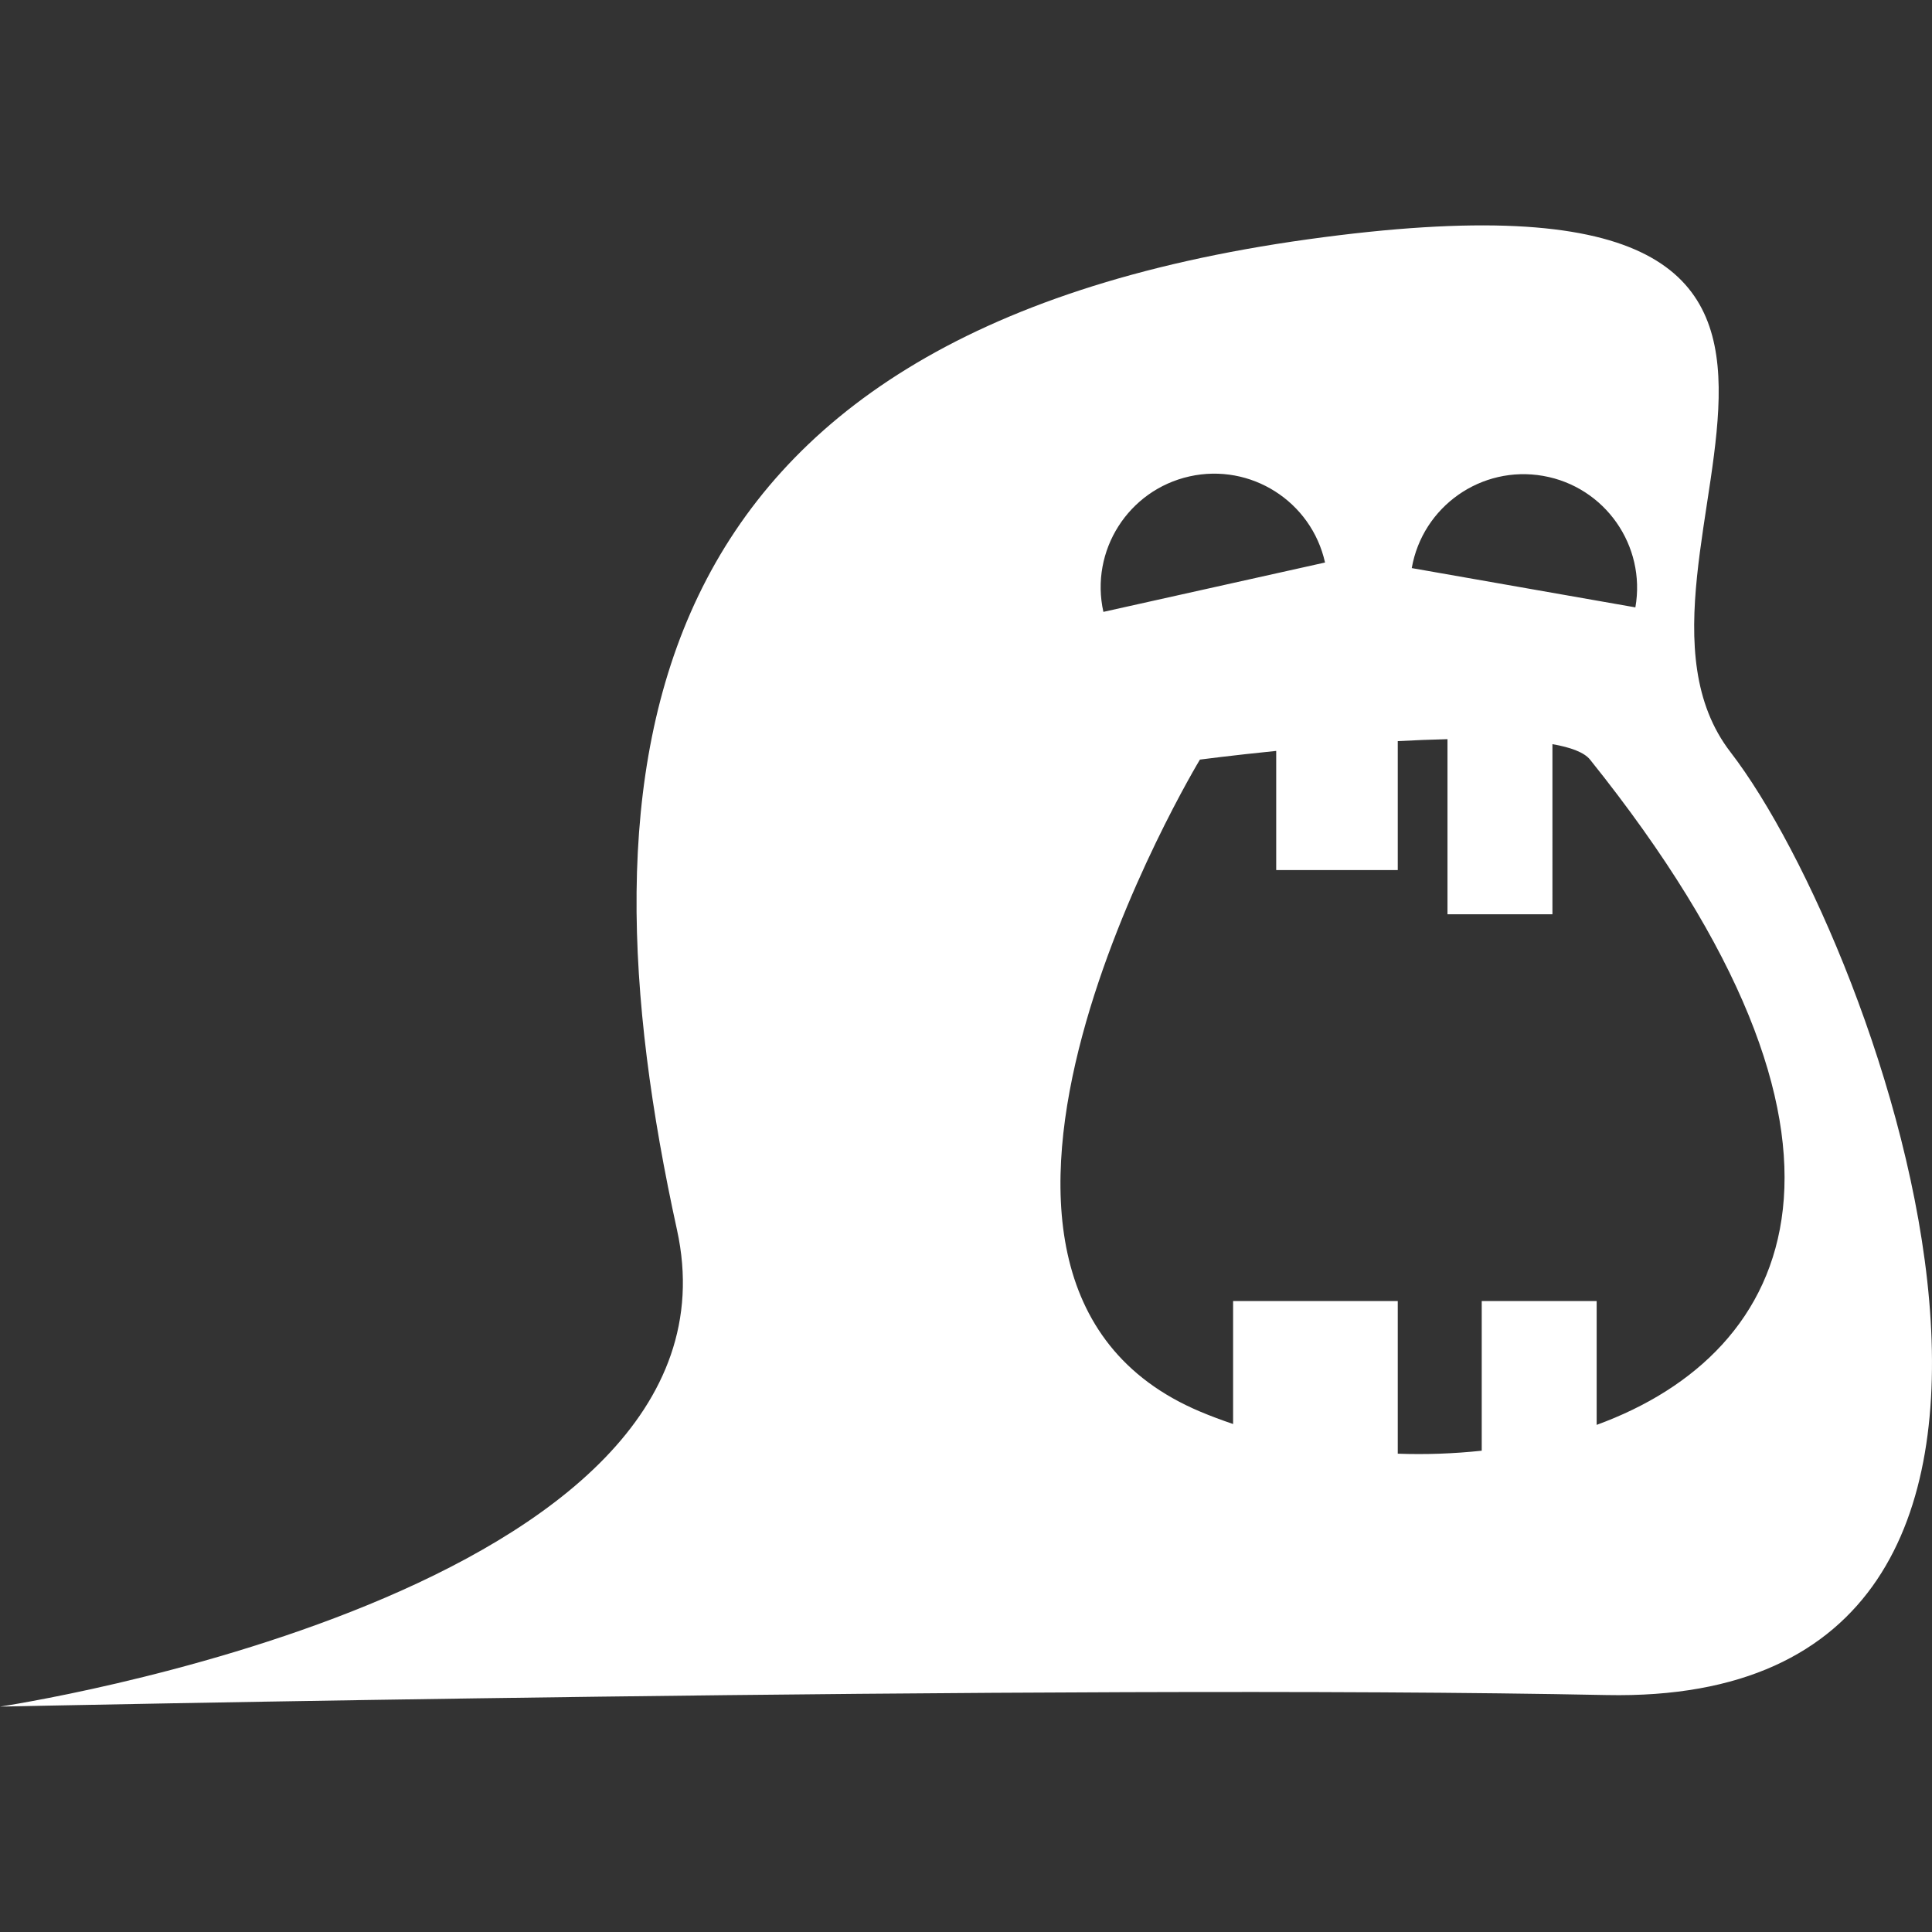 <svg xmlns="http://www.w3.org/2000/svg" viewBox="0 0 473.741 473.741"><rect x="0" y="0" width="473.741" height="473.741" fill="#333333" stroke="none"/><path d="M393.927 415.639c133.658 2.731 67.223-183.462 30.401-231.217S487.966 35.441 320.721 58.681 140.966 187.429 166.002 301.563C185.583 390.823 0 418.476 0 418.476s260.269-5.56 393.927-2.837zm-15.526-298.944c15.144 2.658 25.264 17.094 22.606 32.238l-54.835-9.632c2.658-15.144 17.086-25.264 32.229-22.606zm-86.723.121c15.005-3.341 29.881 6.113 33.23 21.118l-54.348 12.103c-3.341-14.996 6.112-29.872 21.118-33.221zm2.552 69.443s7.69-1.016 18.704-2.13v29.222h29.807v-31.62c4.105-.219 8.21-.39 12.193-.48v42.935h25.735V182.47c4.52.797 7.795 2.016 9.218 3.788 75.449 94.096 50.105 145.436 1.626 163.132v-30.368h-28.182v36.701c-6.779.723-13.68.984-20.59.732v-37.432h-40.375v30.157c-2.772-.943-5.495-1.951-8.129-3.064-76.96-32.515-.007-159.857-.007-159.857z" fill="#fff"/></svg>